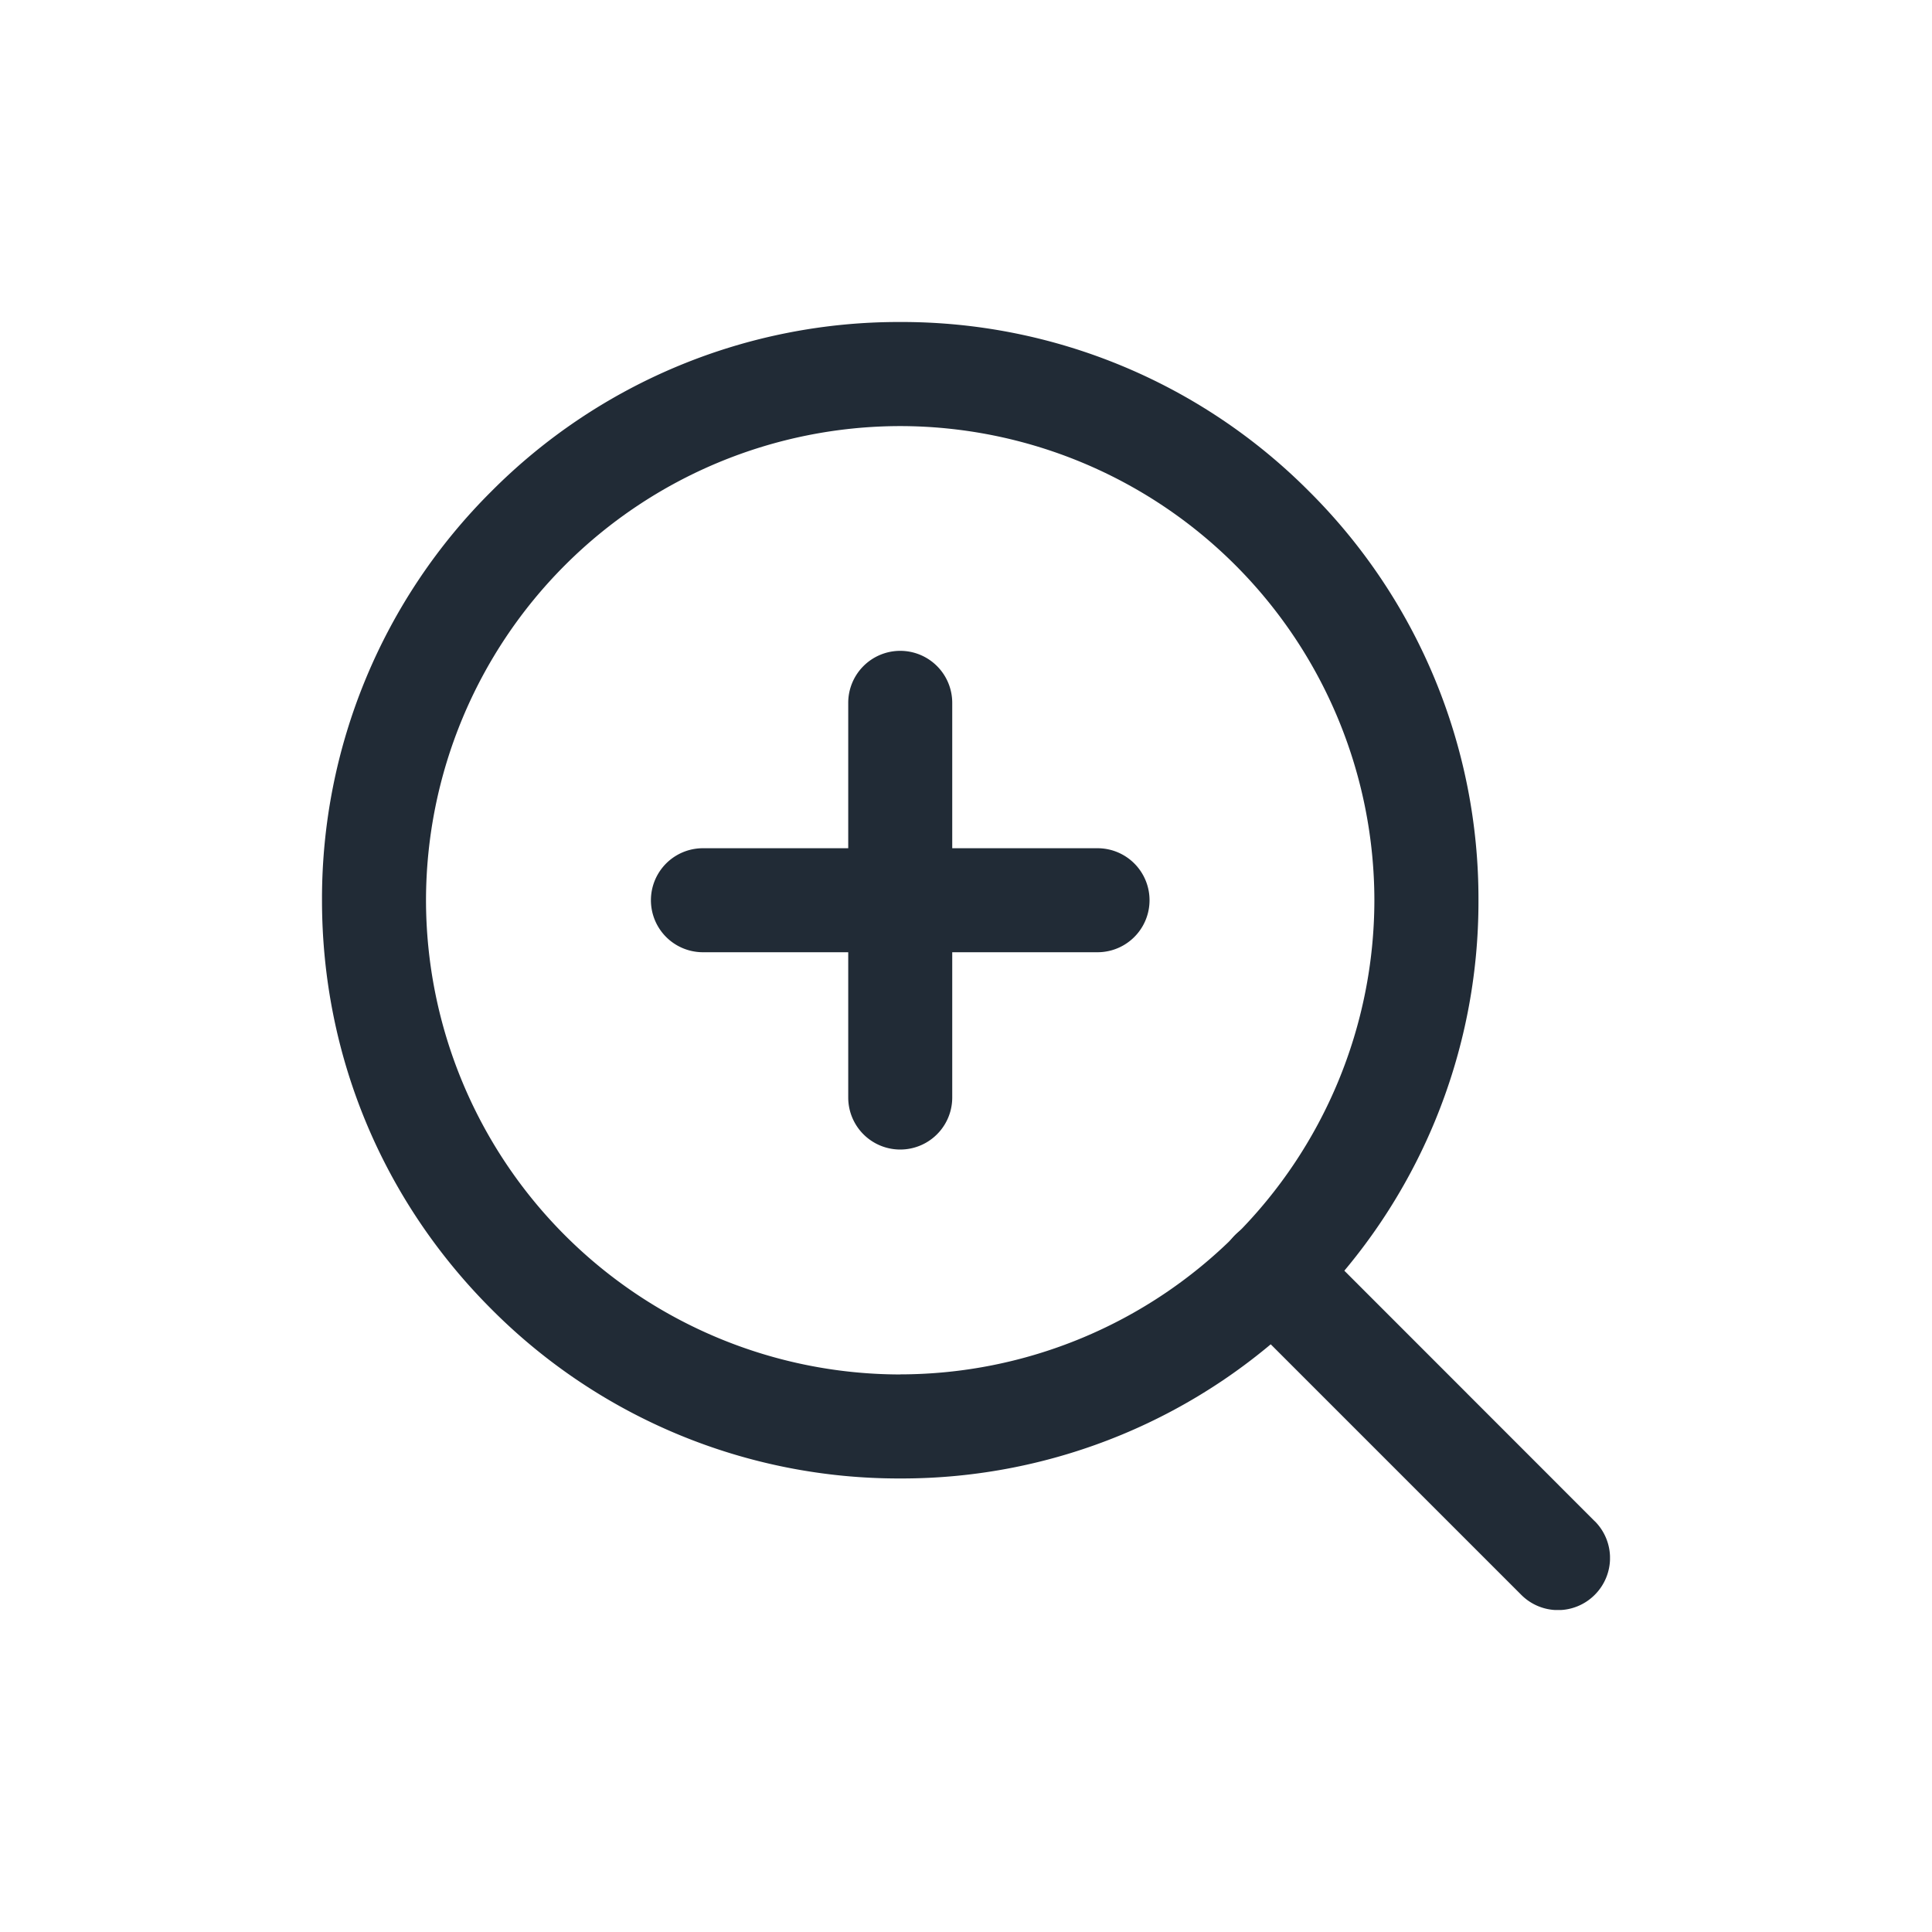 <svg xmlns="http://www.w3.org/2000/svg" width="24" height="24" fill="none" viewBox="0 0 24 24"><g fill="#212B36" clip-path="url(#clip0)"><path d="M16.262 6.104A7.136 7.136 0 0011.182 4a7.136 7.136 0 00-5.078 2.104A7.136 7.136 0 004 11.183c0 1.919.747 3.722 2.104 5.079a7.136 7.136 0 005.079 2.104 7.136 7.136 0 005.079-2.104 7.136 7.136 0 002.104-5.08 7.136 7.136 0 00-2.104-5.078zm-5.08 10.97a5.897 5.897 0 01-5.89-5.891 5.897 5.897 0 015.89-5.89 5.897 5.897 0 015.891 5.89 5.897 5.897 0 01-5.89 5.89z"/><path d="M19.81 18.897l-3.553-3.555a.646.646 0 10-.915.914l3.555 3.555a.644.644 0 00.914 0 .646.646 0 000-.914zM11.183 8.085a.646.646 0 00-.646.647v4.902a.646.646 0 001.292 0V8.732a.646.646 0 00-.646-.647z"/><path d="M13.634 10.537H8.732a.646.646 0 000 1.292h4.902a.646.646 0 100-1.292z"/></g><defs><clipPath id="clip0"><path fill="#fff" d="M0 0h16v16H0z" transform="translate(4 4)"/></clipPath></defs></svg>